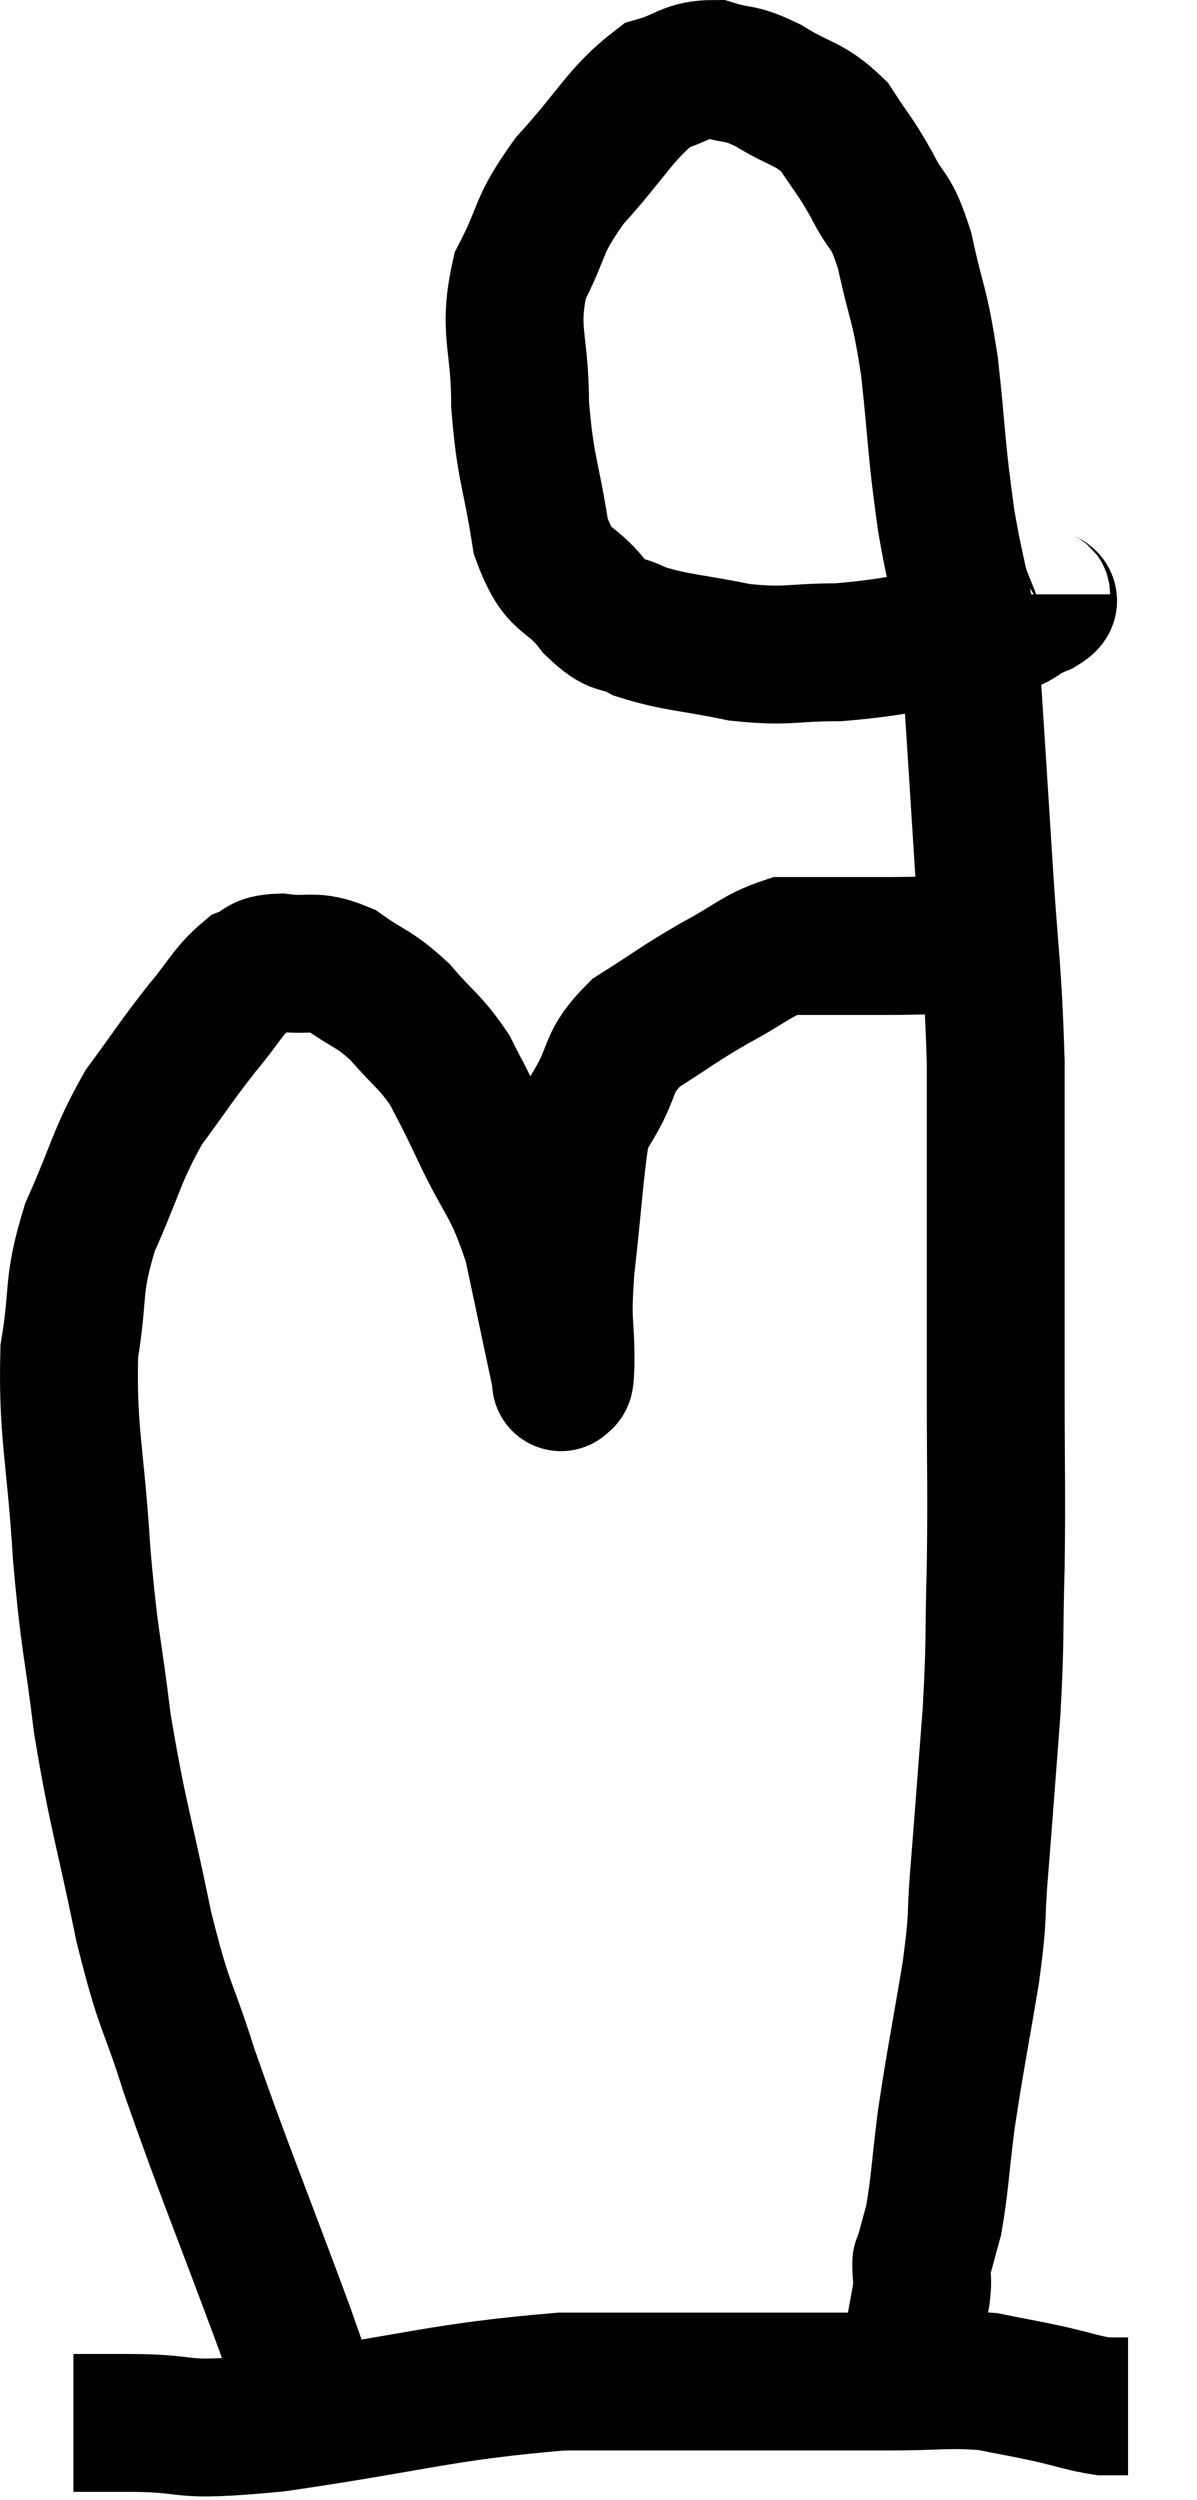 <svg xmlns="http://www.w3.org/2000/svg" viewBox="11.715 2.18 17.365 36.26" width="17.365" height="36.26"><path d="M 16.32 37.44 C 16.08 36.69, 16.305 37.245, 15.84 35.94 C 15.15 34.08, 14.97 33.675, 14.46 32.22 C 14.13 31.17, 14.115 31.38, 13.8 30.12 C 13.5 28.65, 13.425 28.53, 13.2 27.18 C 13.05 25.95, 13.02 26.07, 12.9 24.72 C 12.81 23.25, 12.69 22.965, 12.72 21.78 C 12.87 20.88, 12.75 20.865, 13.02 19.98 C 13.41 19.11, 13.395 18.96, 13.8 18.24 C 14.22 17.67, 14.265 17.58, 14.64 17.1 C 14.97 16.71, 15.015 16.56, 15.3 16.32 C 15.54 16.23, 15.435 16.155, 15.78 16.14 C 16.23 16.2, 16.245 16.08, 16.68 16.26 C 17.1 16.56, 17.13 16.5, 17.52 16.86 C 17.88 17.28, 17.955 17.28, 18.24 17.7 C 18.45 18.12, 18.36 17.91, 18.66 18.54 C 19.05 19.38, 19.14 19.305, 19.44 20.22 C 19.65 21.21, 19.755 21.705, 19.86 22.2 C 19.86 22.2, 19.86 22.2, 19.86 22.2 C 19.86 22.2, 19.845 22.26, 19.86 22.2 C 19.89 22.08, 19.905 22.365, 19.92 21.96 C 19.92 21.27, 19.86 21.45, 19.92 20.58 C 20.04 19.53, 20.055 19.08, 20.16 18.48 C 20.25 18.33, 20.145 18.51, 20.34 18.18 C 20.64 17.67, 20.505 17.595, 20.94 17.16 C 21.51 16.8, 21.54 16.755, 22.08 16.44 C 22.59 16.17, 22.695 16.035, 23.1 15.9 C 23.4 15.9, 23.325 15.9, 23.7 15.9 C 24.15 15.9, 24.18 15.9, 24.6 15.9 C 24.99 15.9, 25.14 15.885, 25.38 15.9 C 25.47 15.93, 25.515 15.945, 25.56 15.96 L 25.56 15.96" fill="none" stroke="black" stroke-width="2"></path><path d="M 26.82 10.8 C 26.82 10.89, 27.045 10.845, 26.82 10.98 C 26.37 11.16, 26.655 11.175, 25.92 11.34 C 24.9 11.49, 24.75 11.565, 23.88 11.64 C 23.16 11.64, 23.16 11.715, 22.44 11.64 C 21.72 11.49, 21.525 11.505, 21 11.34 C 20.67 11.16, 20.7 11.325, 20.34 10.98 C 19.95 10.47, 19.83 10.695, 19.56 9.96 C 19.41 9, 19.335 8.985, 19.26 8.04 C 19.26 7.11, 19.08 6.99, 19.26 6.18 C 19.62 5.49, 19.485 5.49, 19.98 4.8 C 20.61 4.11, 20.715 3.825, 21.24 3.42 C 21.66 3.3, 21.675 3.18, 22.08 3.18 C 22.47 3.3, 22.425 3.21, 22.86 3.42 C 23.34 3.72, 23.445 3.66, 23.82 4.02 C 24.09 4.44, 24.105 4.41, 24.36 4.86 C 24.6 5.34, 24.63 5.16, 24.84 5.82 C 25.02 6.66, 25.05 6.525, 25.2 7.5 C 25.32 8.61, 25.29 8.64, 25.44 9.72 C 25.62 10.77, 25.665 10.59, 25.8 11.82 C 25.89 13.23, 25.89 13.2, 25.98 14.64 C 26.07 16.11, 26.115 16.155, 26.16 17.58 C 26.16 18.96, 26.16 19.155, 26.16 20.34 C 26.16 21.33, 26.16 21.18, 26.16 22.32 C 26.16 23.61, 26.175 23.73, 26.16 24.9 C 26.13 25.95, 26.16 25.89, 26.1 27 C 26.01 28.17, 25.995 28.395, 25.92 29.34 C 25.86 30.06, 25.92 29.88, 25.8 30.78 C 25.62 31.86, 25.575 32.04, 25.44 32.94 C 25.35 33.66, 25.35 33.855, 25.26 34.38 C 25.17 34.71, 25.125 34.875, 25.08 35.04 C 25.08 35.04, 25.08 34.935, 25.08 35.04 C 25.08 35.25, 25.11 35.19, 25.08 35.46 C 25.02 35.79, 24.99 35.955, 24.96 36.12 C 24.96 36.12, 24.96 36.12, 24.96 36.12 C 24.96 36.12, 25.005 36.105, 24.96 36.12 L 24.78 36.18" fill="none" stroke="black" stroke-width="2"></path><path d="M 12.78 37.32 C 13.17 37.32, 12.825 37.32, 13.56 37.32 C 14.64 37.32, 14.145 37.47, 15.72 37.32 C 17.79 37.02, 18.09 36.87, 19.86 36.72 C 21.33 36.72, 21.615 36.72, 22.8 36.72 C 23.7 36.72, 23.79 36.72, 24.6 36.72 C 25.32 36.72, 25.455 36.675, 26.04 36.72 C 26.49 36.81, 26.52 36.81, 26.94 36.9 C 27.33 36.99, 27.435 37.035, 27.72 37.08 L 28.08 37.08" fill="none" stroke="black" stroke-width="2"></path></svg>